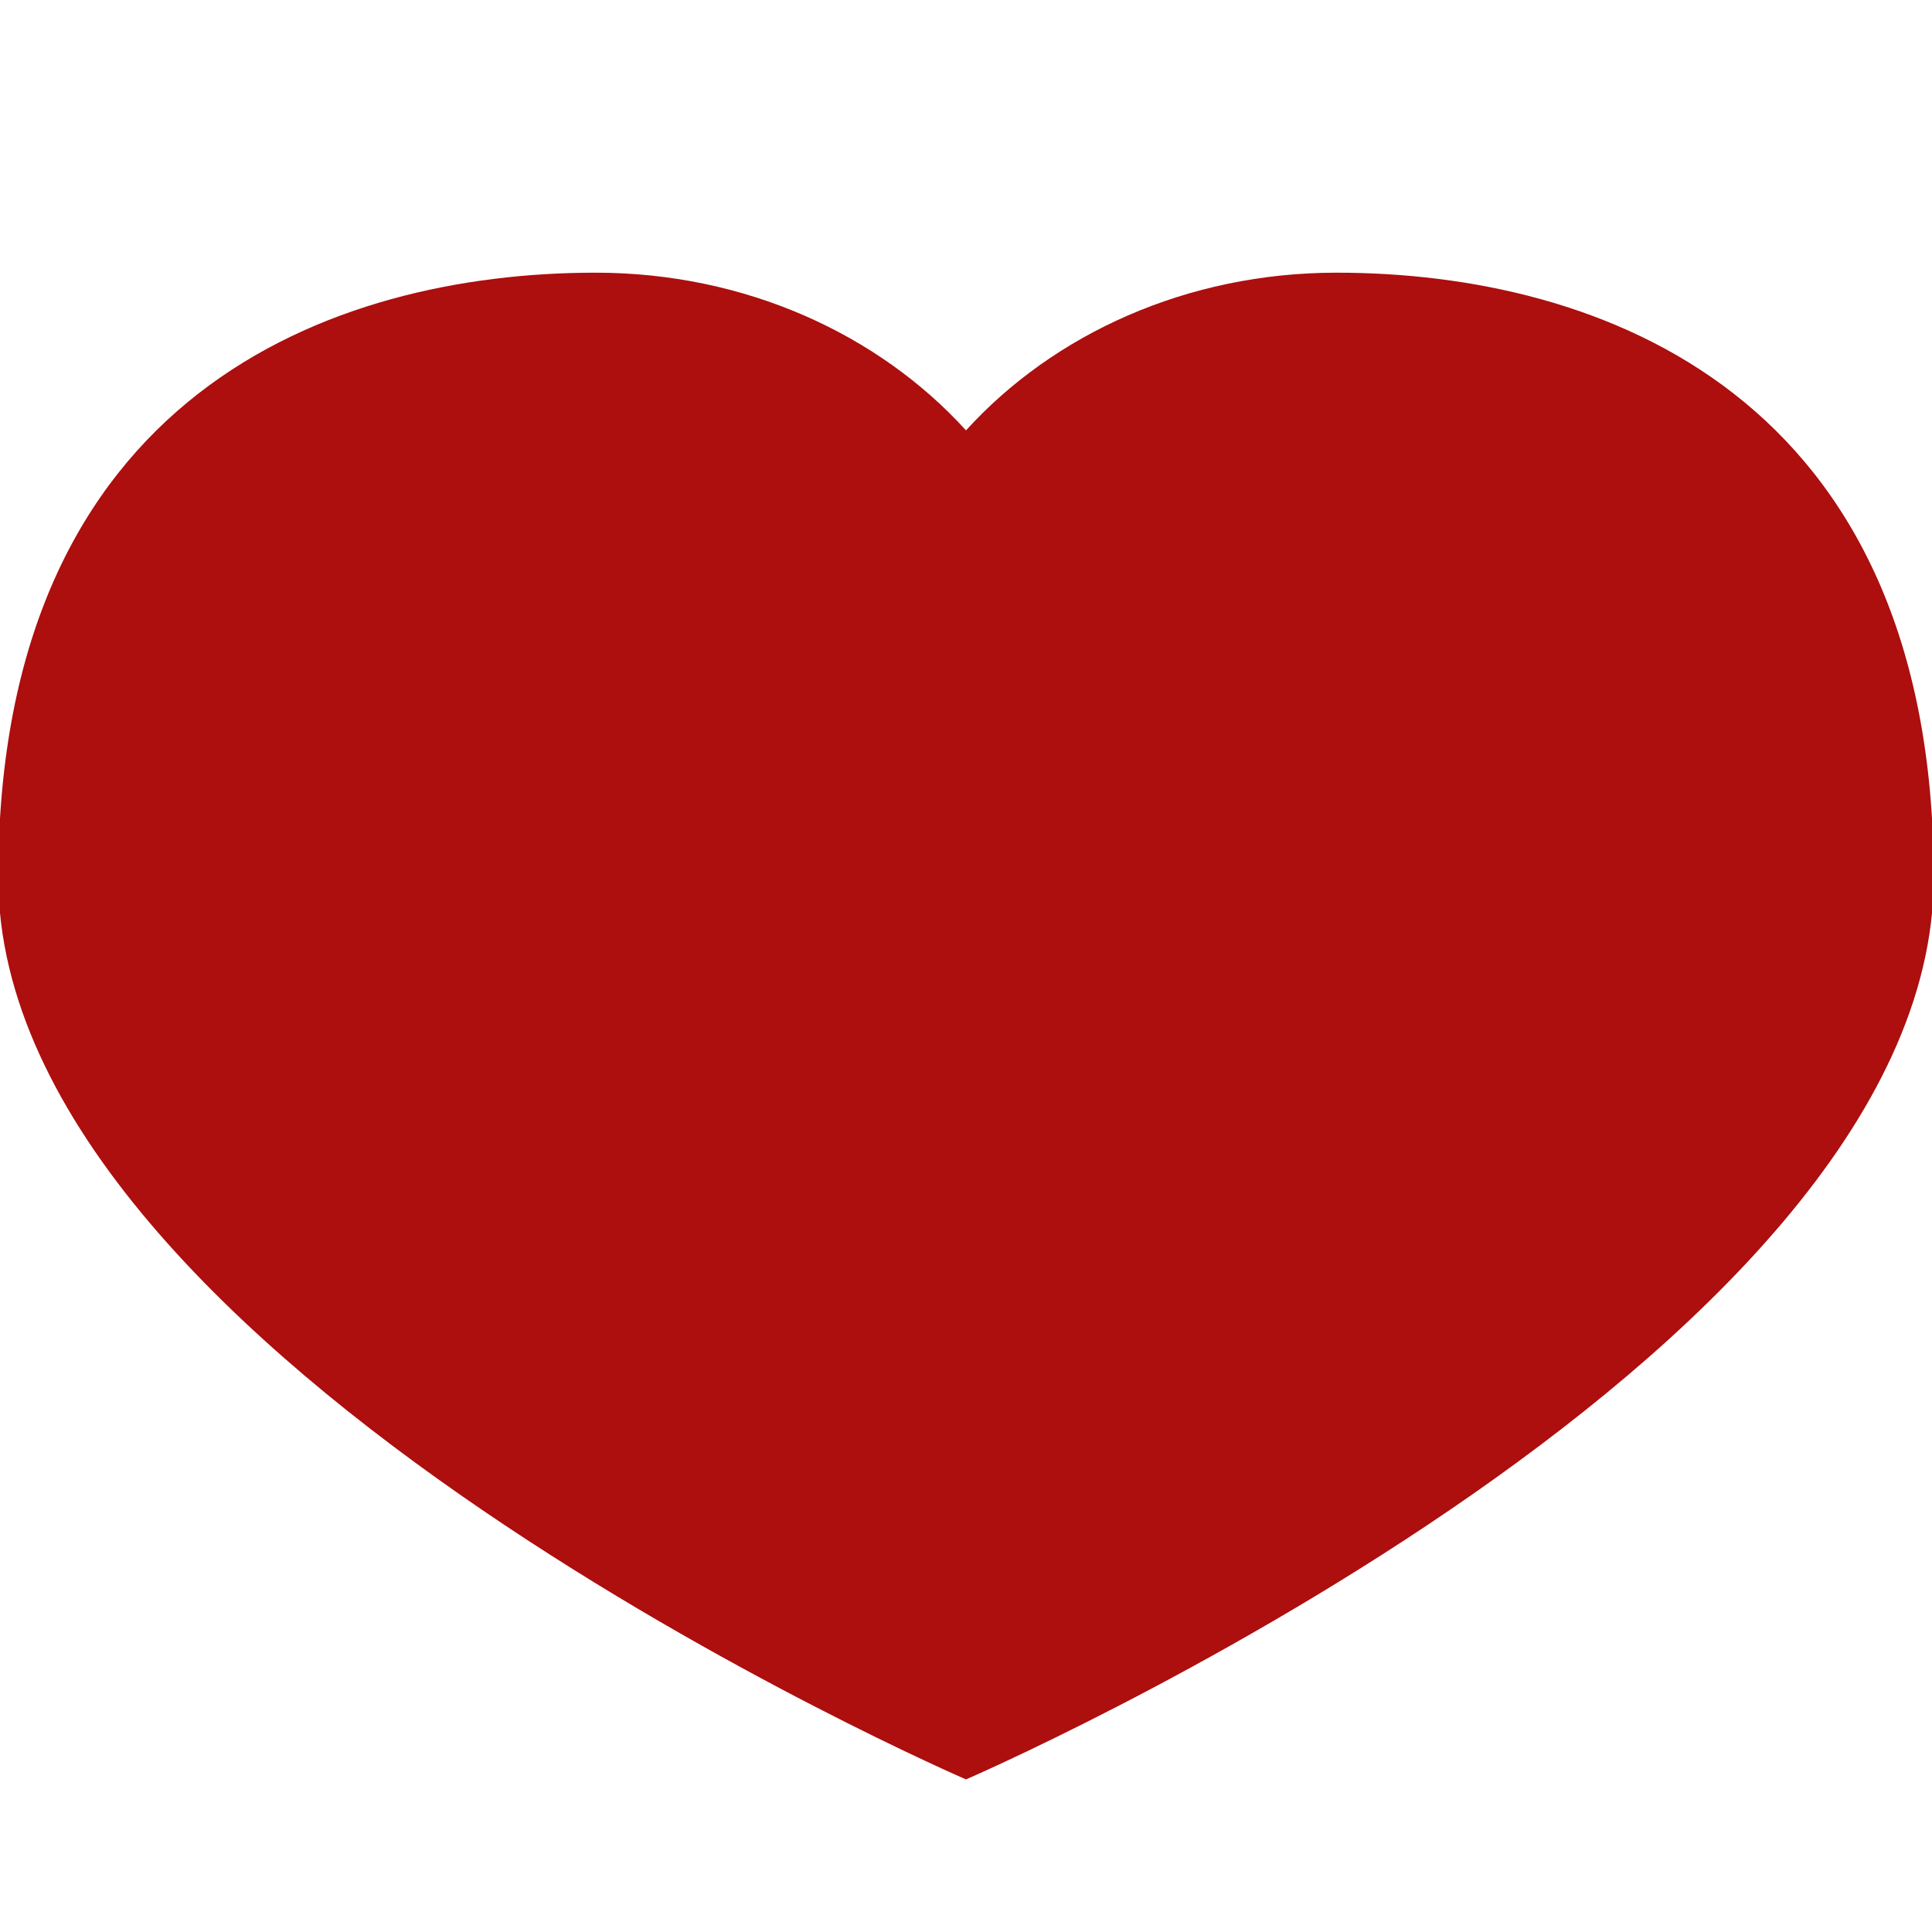 <?xml version="1.0" encoding="utf-8"?>
<!-- Generator: Adobe Illustrator 16.0.0, SVG Export Plug-In . SVG Version: 6.00 Build 0)  -->
<!DOCTYPE svg PUBLIC "-//W3C//DTD SVG 1.1//EN" "http://www.w3.org/Graphics/SVG/1.1/DTD/svg11.dtd">
<svg version="1.1" id="Layer_1" xmlns="http://www.w3.org/2000/svg" xmlns:xlink="http://www.w3.org/1999/xlink" x="0px" y="0px"
	 width="500px" height="500px" viewBox="0 0 500 500" enable-background="new 0 0 500 500" xml:space="preserve">
<path fill="#AD0E0E" d="M345.877,70.57c-38.747,0-73.283,15.937-95.876,40.811c-22.594-24.874-57.129-40.811-95.877-40.811
	c-68.077,0-154.575,31.307-154.575,156.532C-0.451,352.328,250,460.51,250,460.51s250.452-108.182,250.452-233.408
	C500.452,101.876,413.96,70.57,345.877,70.57"/>
</svg>
